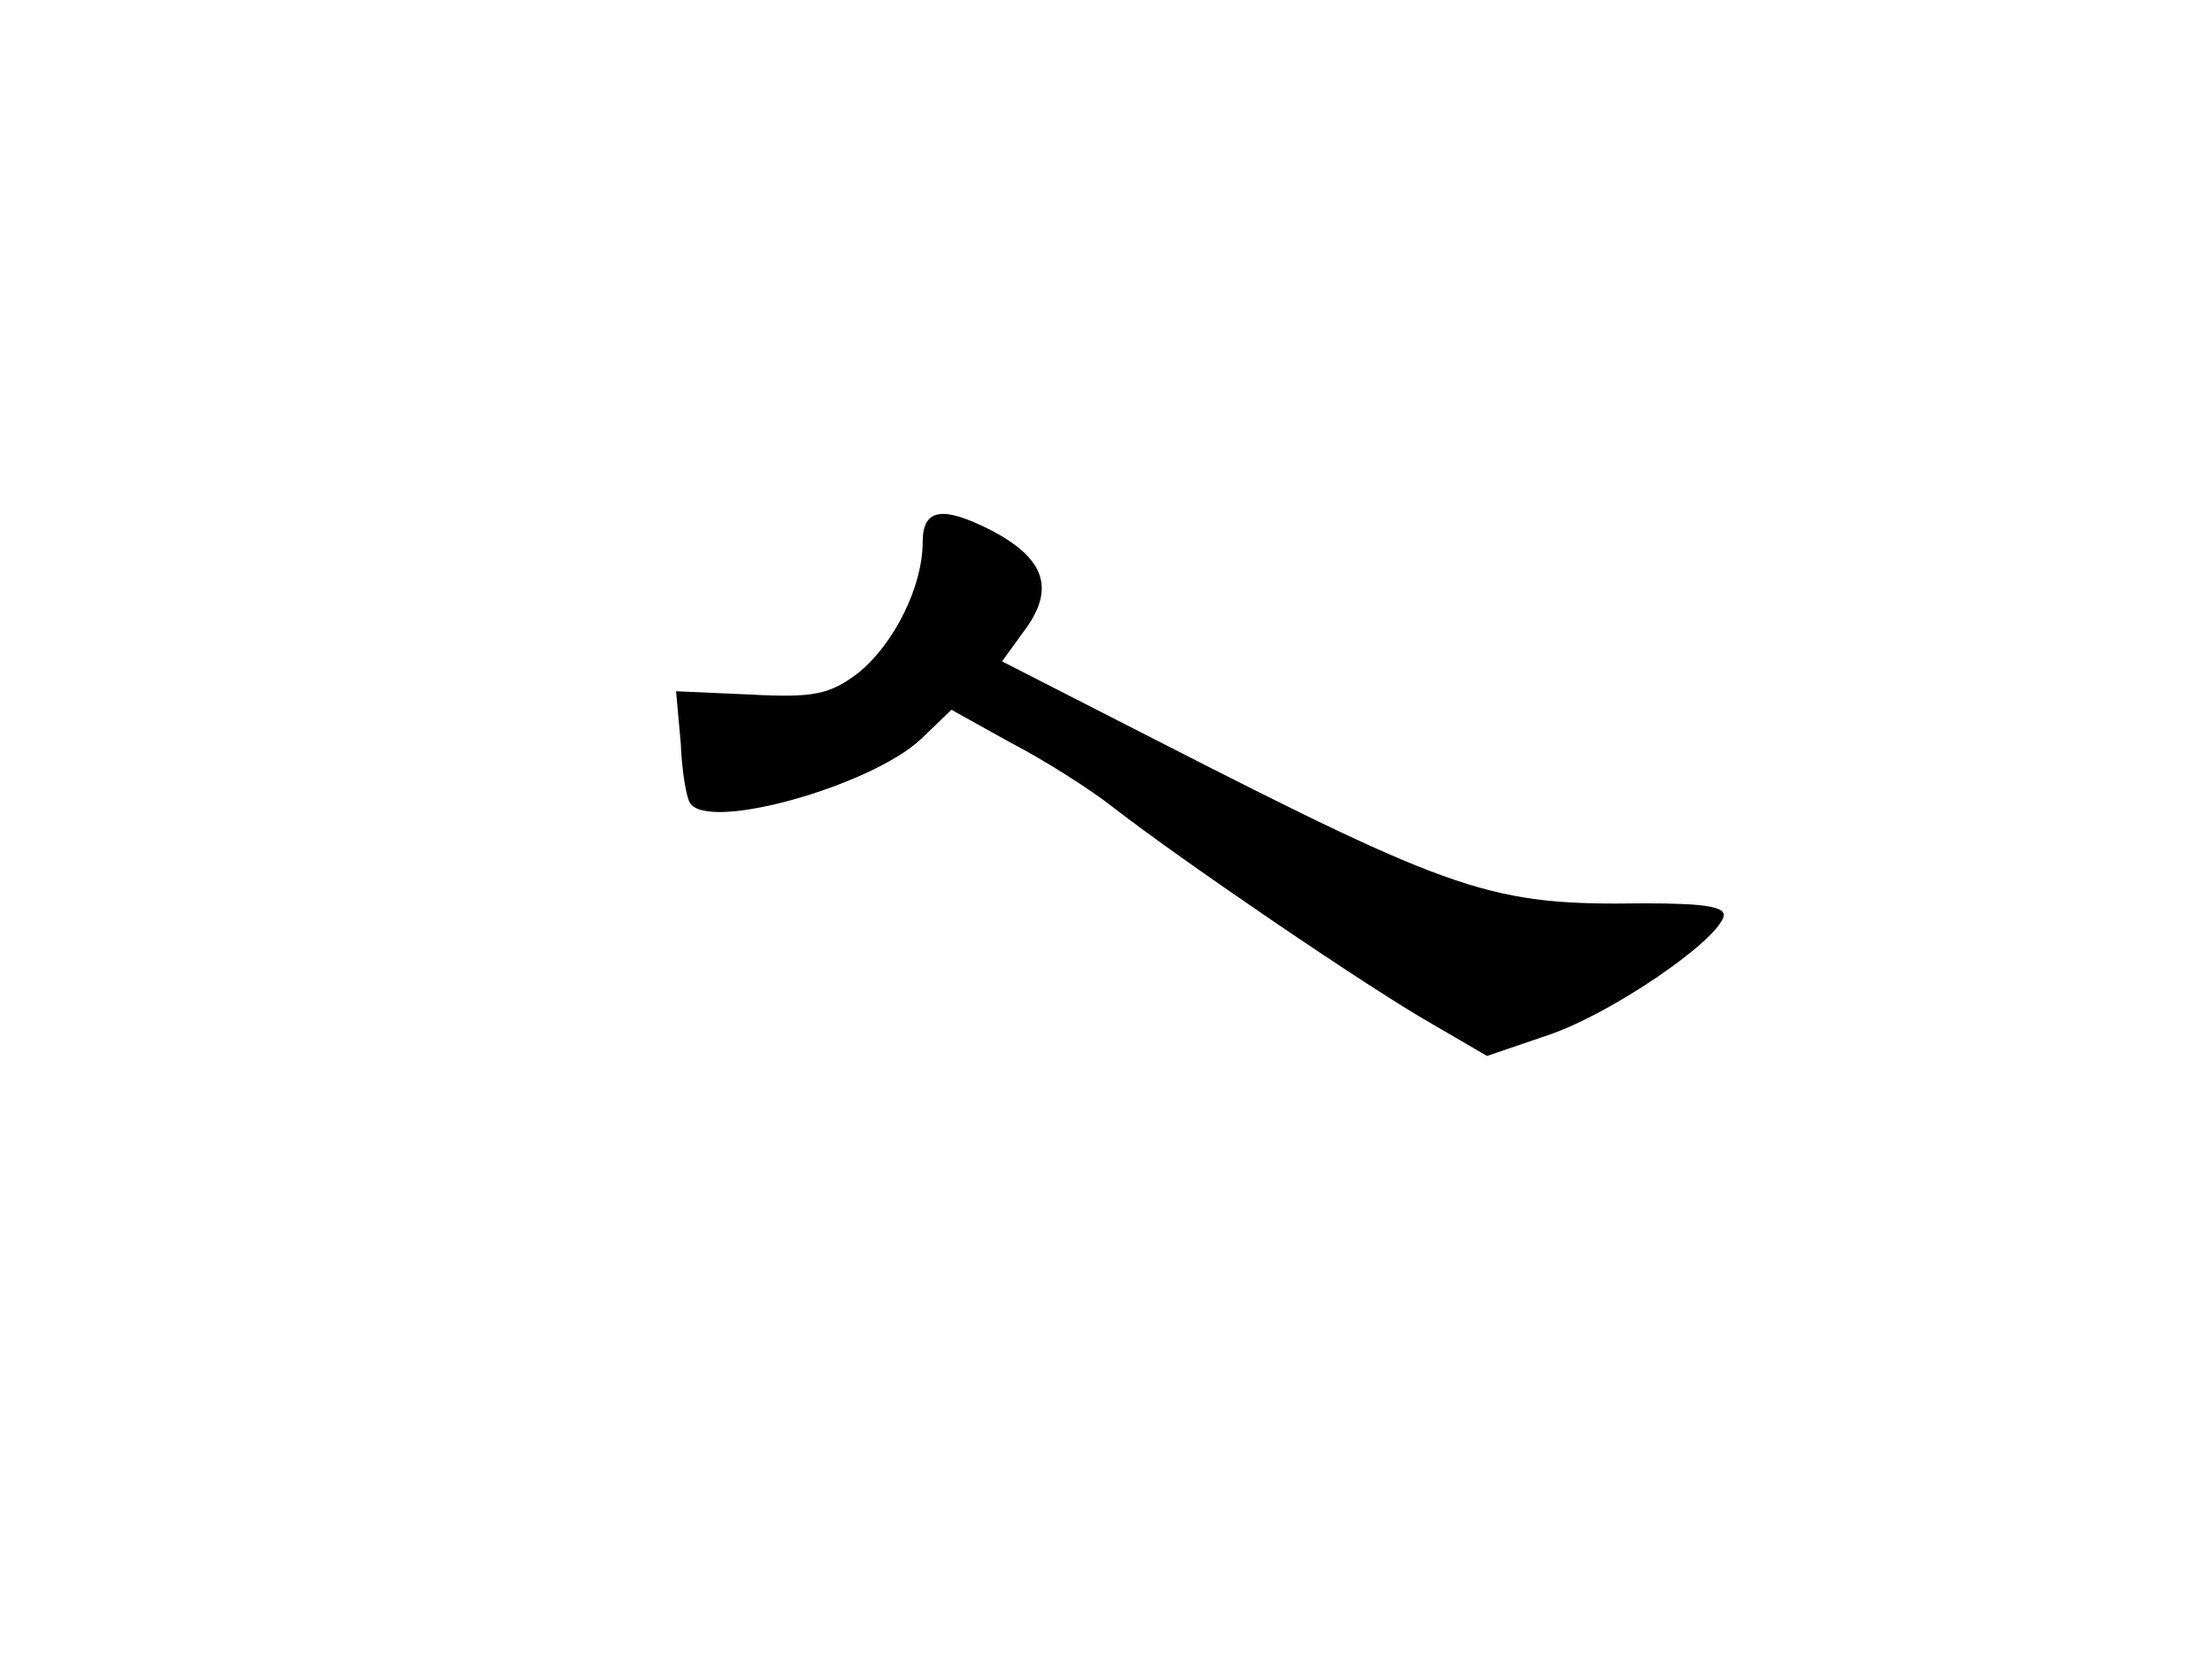 <?xml version="1.0" encoding="utf-8"?>
<!-- Generator: Adobe Illustrator 22.1.0, SVG Export Plug-In . SVG Version: 6.00 Build 0)  -->
<svg version="1.1" id="图层_1" xmlns="http://www.w3.org/2000/svg" xmlns:xlink="http://www.w3.org/1999/xlink" x="0px" y="0px"
	 viewBox="0 0 800 600" style="enable-background:new 0 0 800 600;" xml:space="preserve">
<path d="M333.7,196c0,16.2-10.4,36.9-23.2,47.3c-10.4,7.9-16.2,9.1-39,7.9l-27-1.2l1.7,18.7c0.4,10.4,2.1,19.9,3.3,21.6
	c6.2,10.8,66-6.2,83.8-23.2l10.8-10.4l21.6,12c12,6.2,29,17,37.3,23.6c24.1,18.7,92.1,65.1,114.9,78l19.9,11.6l22-7.5
	c22.4-7.5,60.2-33.2,63.5-42.7c1.2-3.7-5.8-5-29-5c-54.8,0.8-67.2-3.3-176.7-59.3l-55.2-28.2l8.7-12c10.4-14.5,6.6-25.3-12.4-35.3
	C340.7,182.7,333.7,184,333.7,196z"/>
</svg>
